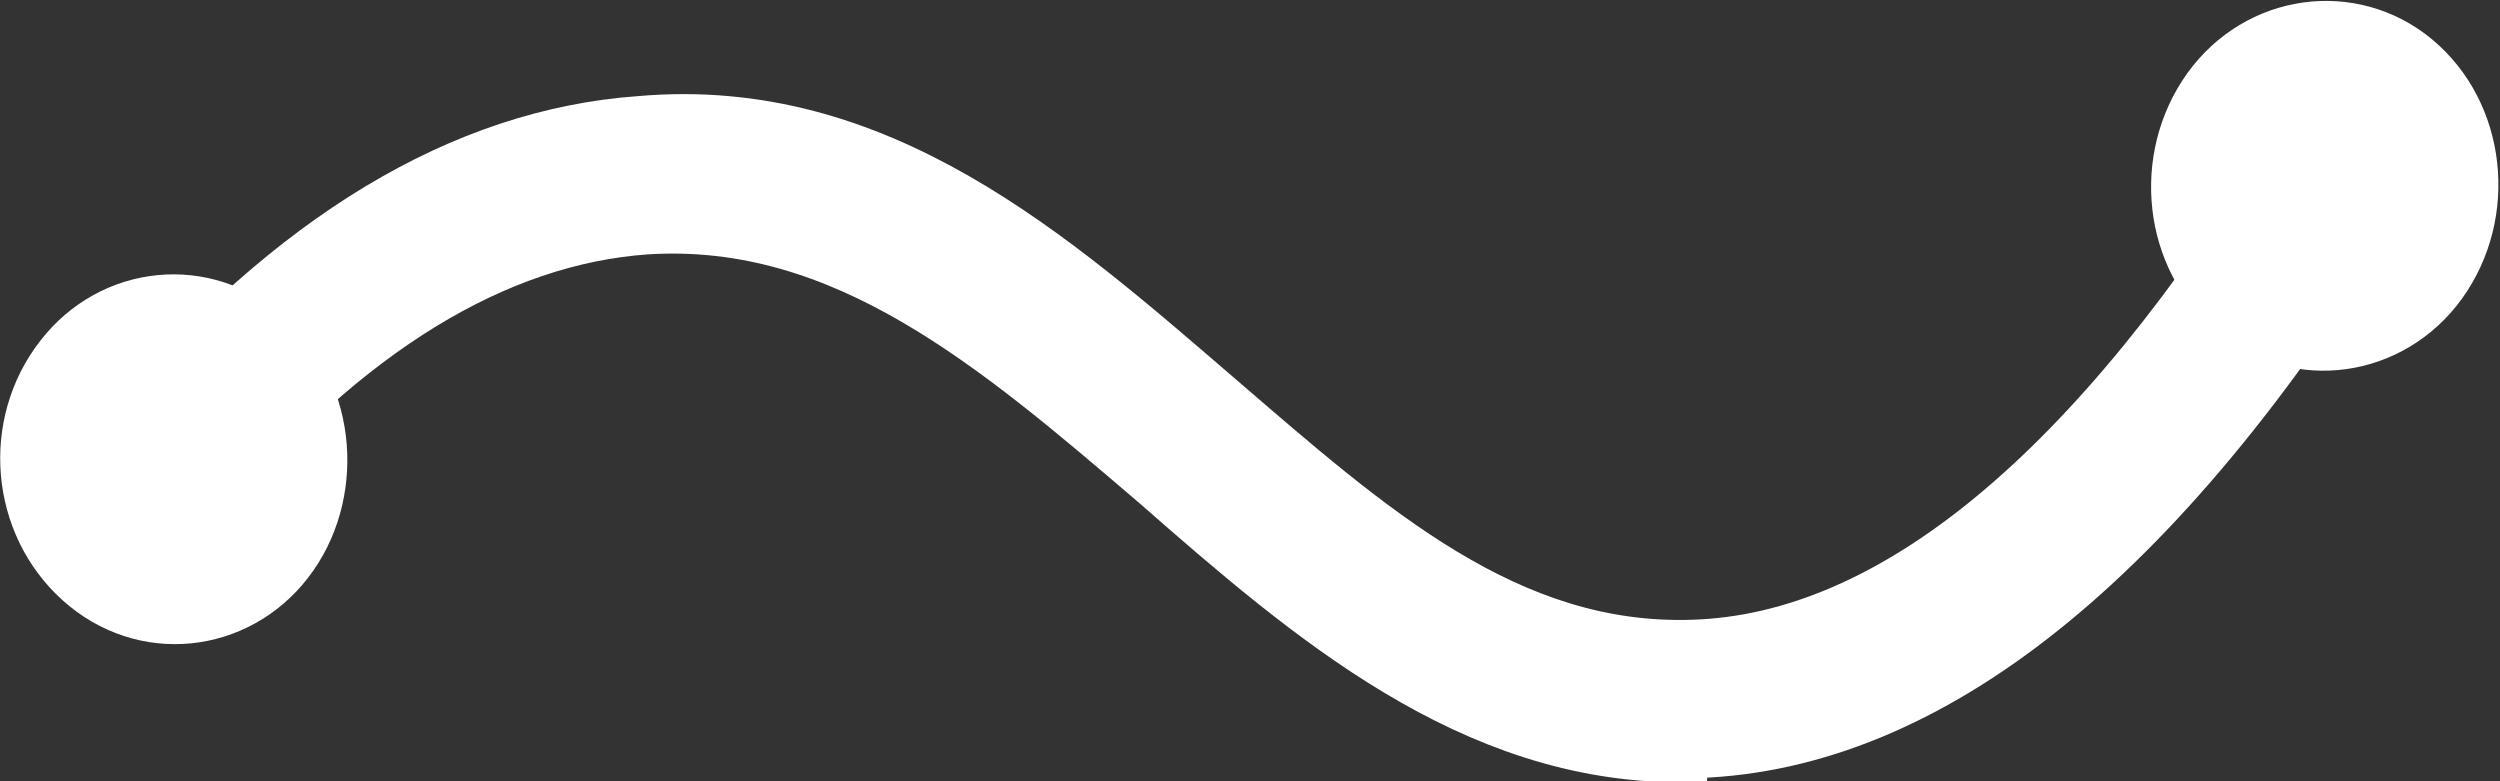 <svg xmlns="http://www.w3.org/2000/svg" id="Layer_2" data-name="Layer 2" viewBox="0 0 11.84 3.7"><rect x="0" y="0" width="11.84" height="3.7" fill="#333333" stroke="none"/><defs><style>.cls-1{fill:#fff;stroke:#fff;stroke-miterlimit:10;stroke-width:.25px}</style></defs><g id="Layer_1-2" data-name="Layer 1"><path d="M7.96 3.58c-.99 0-1.75-.65-2.48-1.29C4.72 1.64 4 1.02 3.06 1.08c-.71.05-1.42.48-2.1 1.29l-.34-.34C1.38 1.13 2.19.64 3.03.58c1.13-.1 1.95.63 2.74 1.31.72.62 1.37 1.2 2.25 1.17.94-.03 1.9-.82 2.84-2.35l.39.28c-1.03 1.67-2.11 2.53-3.21 2.57h-.08Z" class="cls-1"/><path d="M10.44.45c.22-.34.66-.42.97-.19.32.24.39.71.17 1.05-.22.34-.66.42-.97.19-.32-.24-.39-.71-.17-1.05ZM.29 1.69c-.25.32-.21.79.09 1.06s.74.22.98-.09.21-.79-.09-1.06-.74-.22-.98.09Z" class="cls-1"/></g></svg>